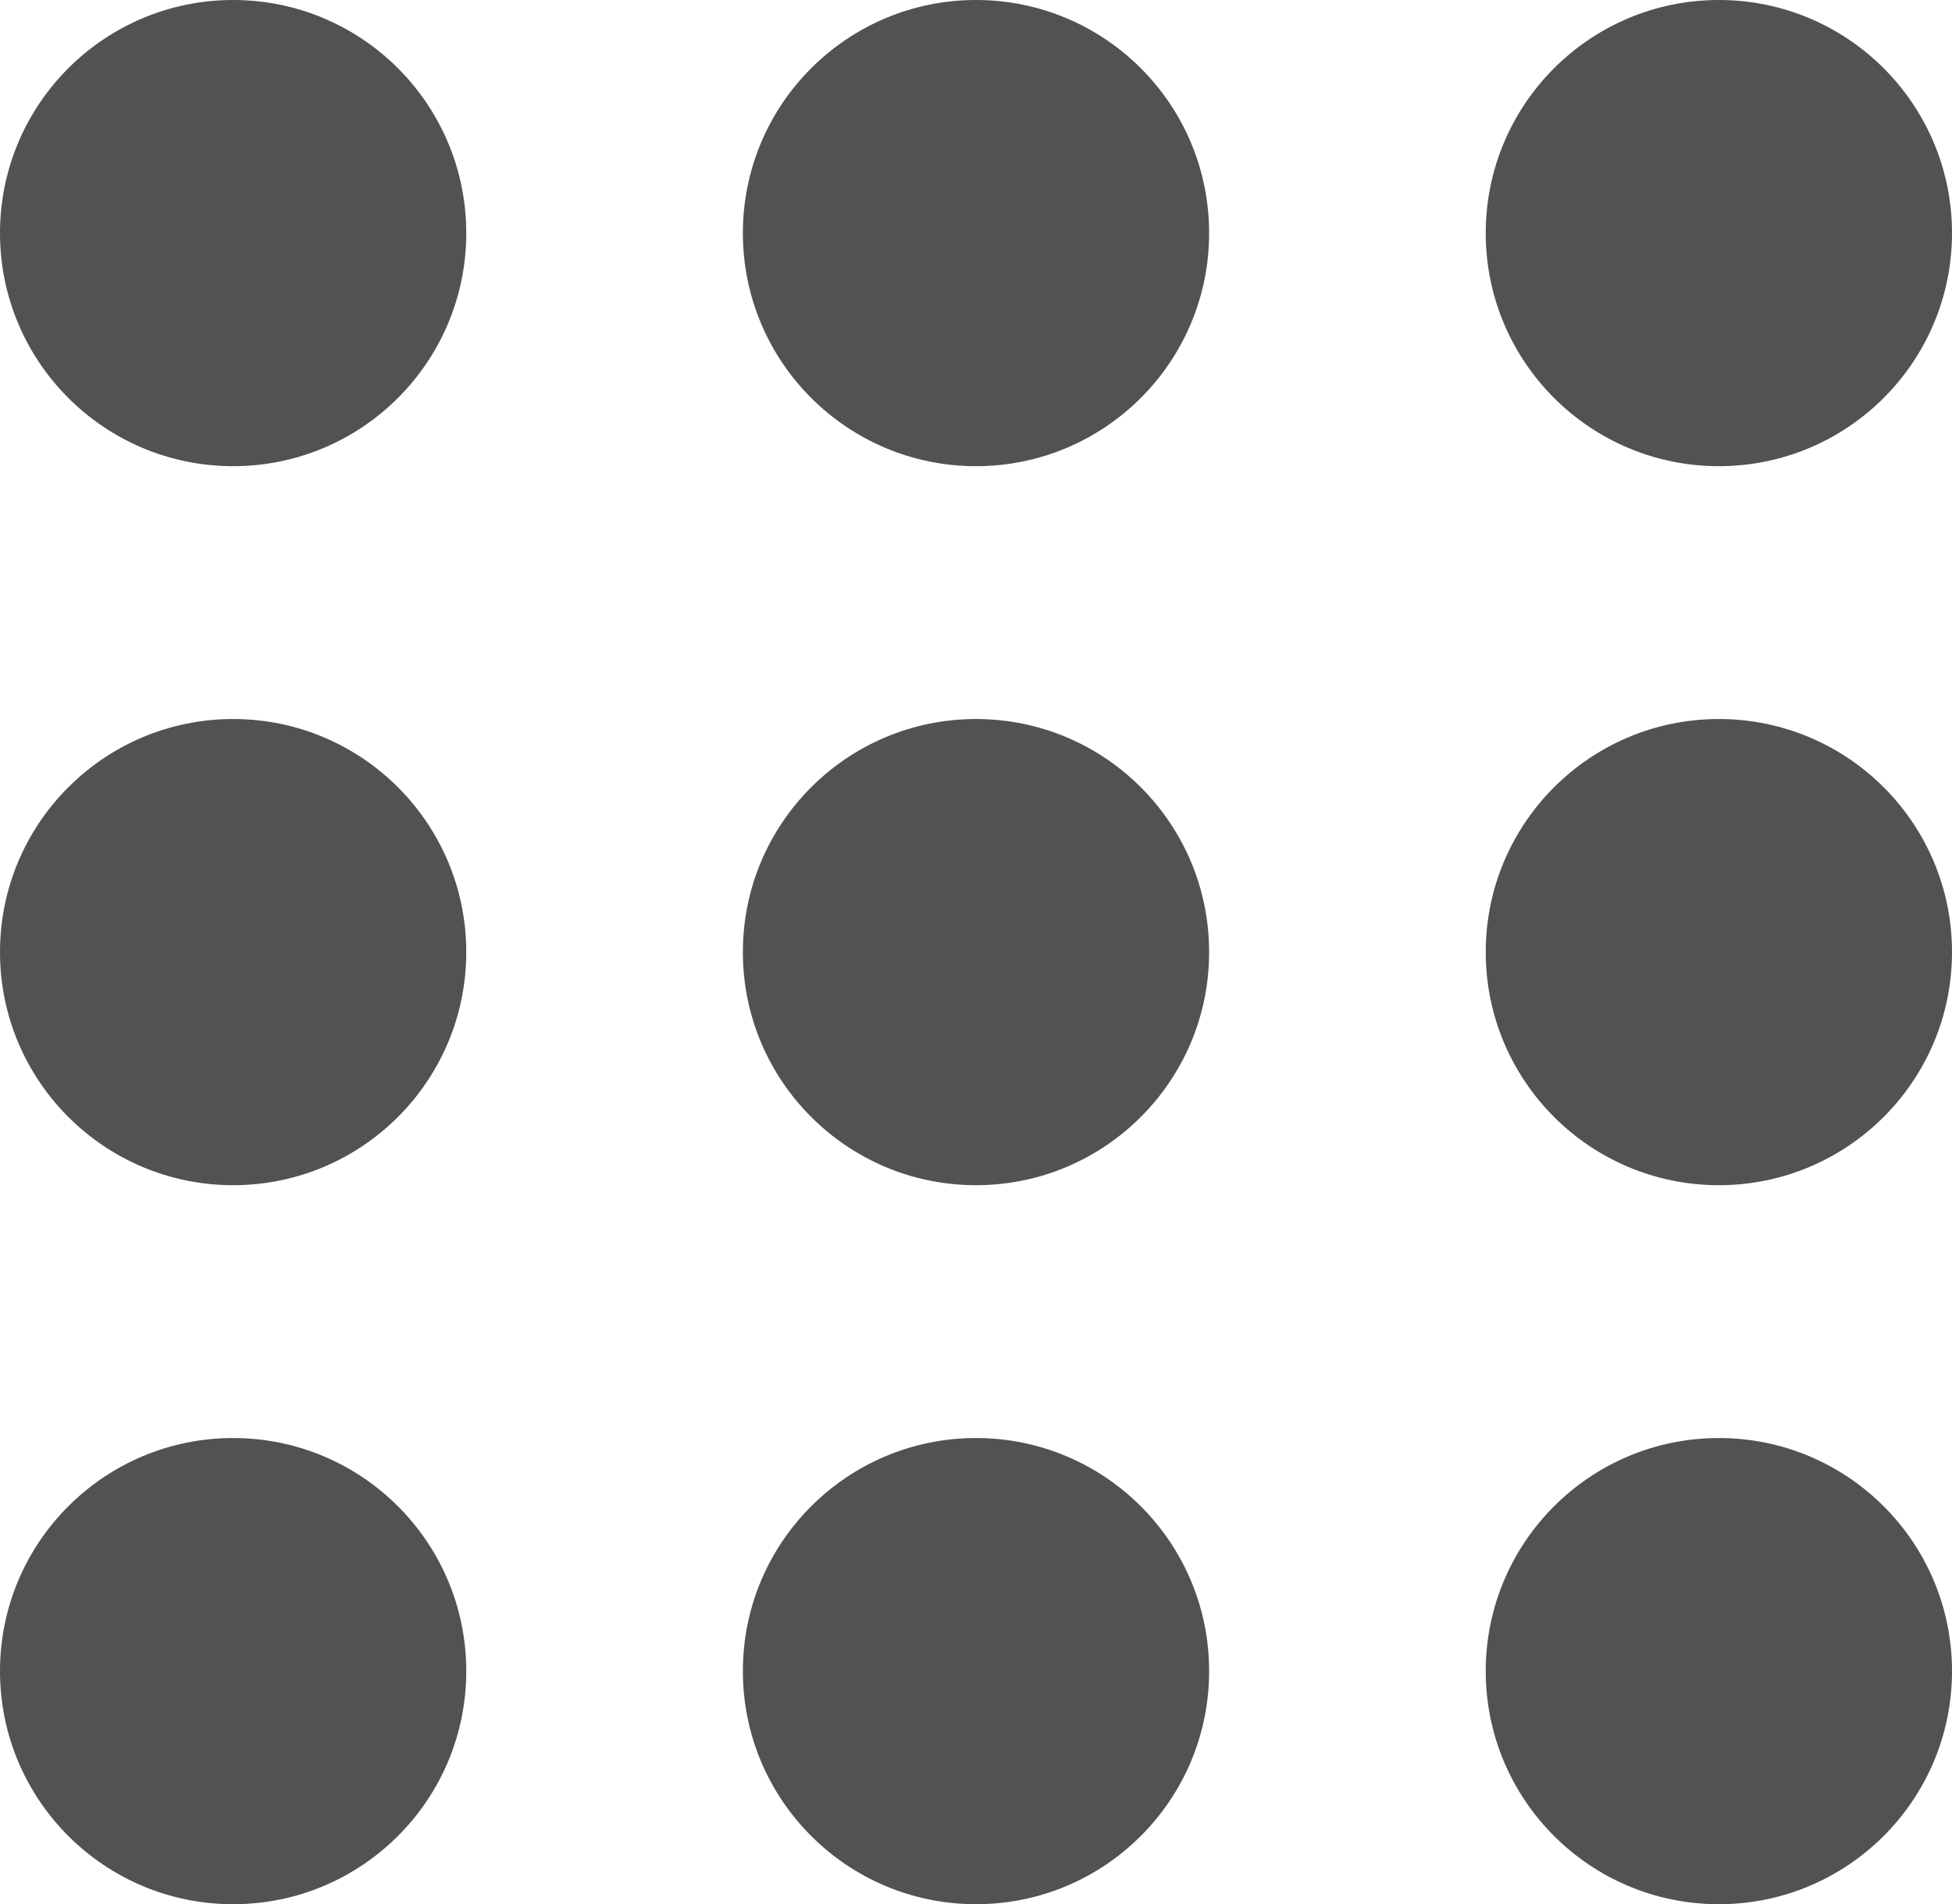 <svg width="494" height="482" viewBox="0 0 494 482" fill="none" xmlns="http://www.w3.org/2000/svg">
<path d="M118 59C118 91.585 91.585 118 59 118C26.415 118 0 91.585 0 59C0 26.415 26.415 0 59 0C91.585 0 118 26.415 118 59Z" fill="#525252"/>
<path d="M306 59C306 91.585 279.585 118 247 118C214.415 118 188 91.585 188 59C188 26.415 214.415 0 247 0C279.585 0 306 26.415 306 59Z" fill="#525252"/>
<path d="M494 59C494 91.585 467.585 118 435 118C402.415 118 376 91.585 376 59C376 26.415 402.415 0 435 0C467.585 0 494 26.415 494 59Z" fill="#525252"/>
<path d="M118 241C118 273.585 91.585 300 59 300C26.415 300 0 273.585 0 241C0 208.415 26.415 182 59 182C91.585 182 118 208.415 118 241Z" fill="#525252"/>
<path d="M306 241C306 273.585 279.585 300 247 300C214.415 300 188 273.585 188 241C188 208.415 214.415 182 247 182C279.585 182 306 208.415 306 241Z" fill="#525252"/>
<path d="M494 241C494 273.585 467.585 300 435 300C402.415 300 376 273.585 376 241C376 208.415 402.415 182 435 182C467.585 182 494 208.415 494 241Z" fill="#525252"/>
<path d="M118 423C118 455.585 91.585 482 59 482C26.415 482 0 455.585 0 423C0 390.415 26.415 364 59 364C91.585 364 118 390.415 118 423Z" fill="#525252"/>
<path d="M306 423C306 455.585 279.585 482 247 482C214.415 482 188 455.585 188 423C188 390.415 214.415 364 247 364C279.585 364 306 390.415 306 423Z" fill="#525252"/>
<path d="M494 423C494 455.585 467.585 482 435 482C402.415 482 376 455.585 376 423C376 390.415 402.415 364 435 364C467.585 364 494 390.415 494 423Z" fill="#525252"/>
</svg>
